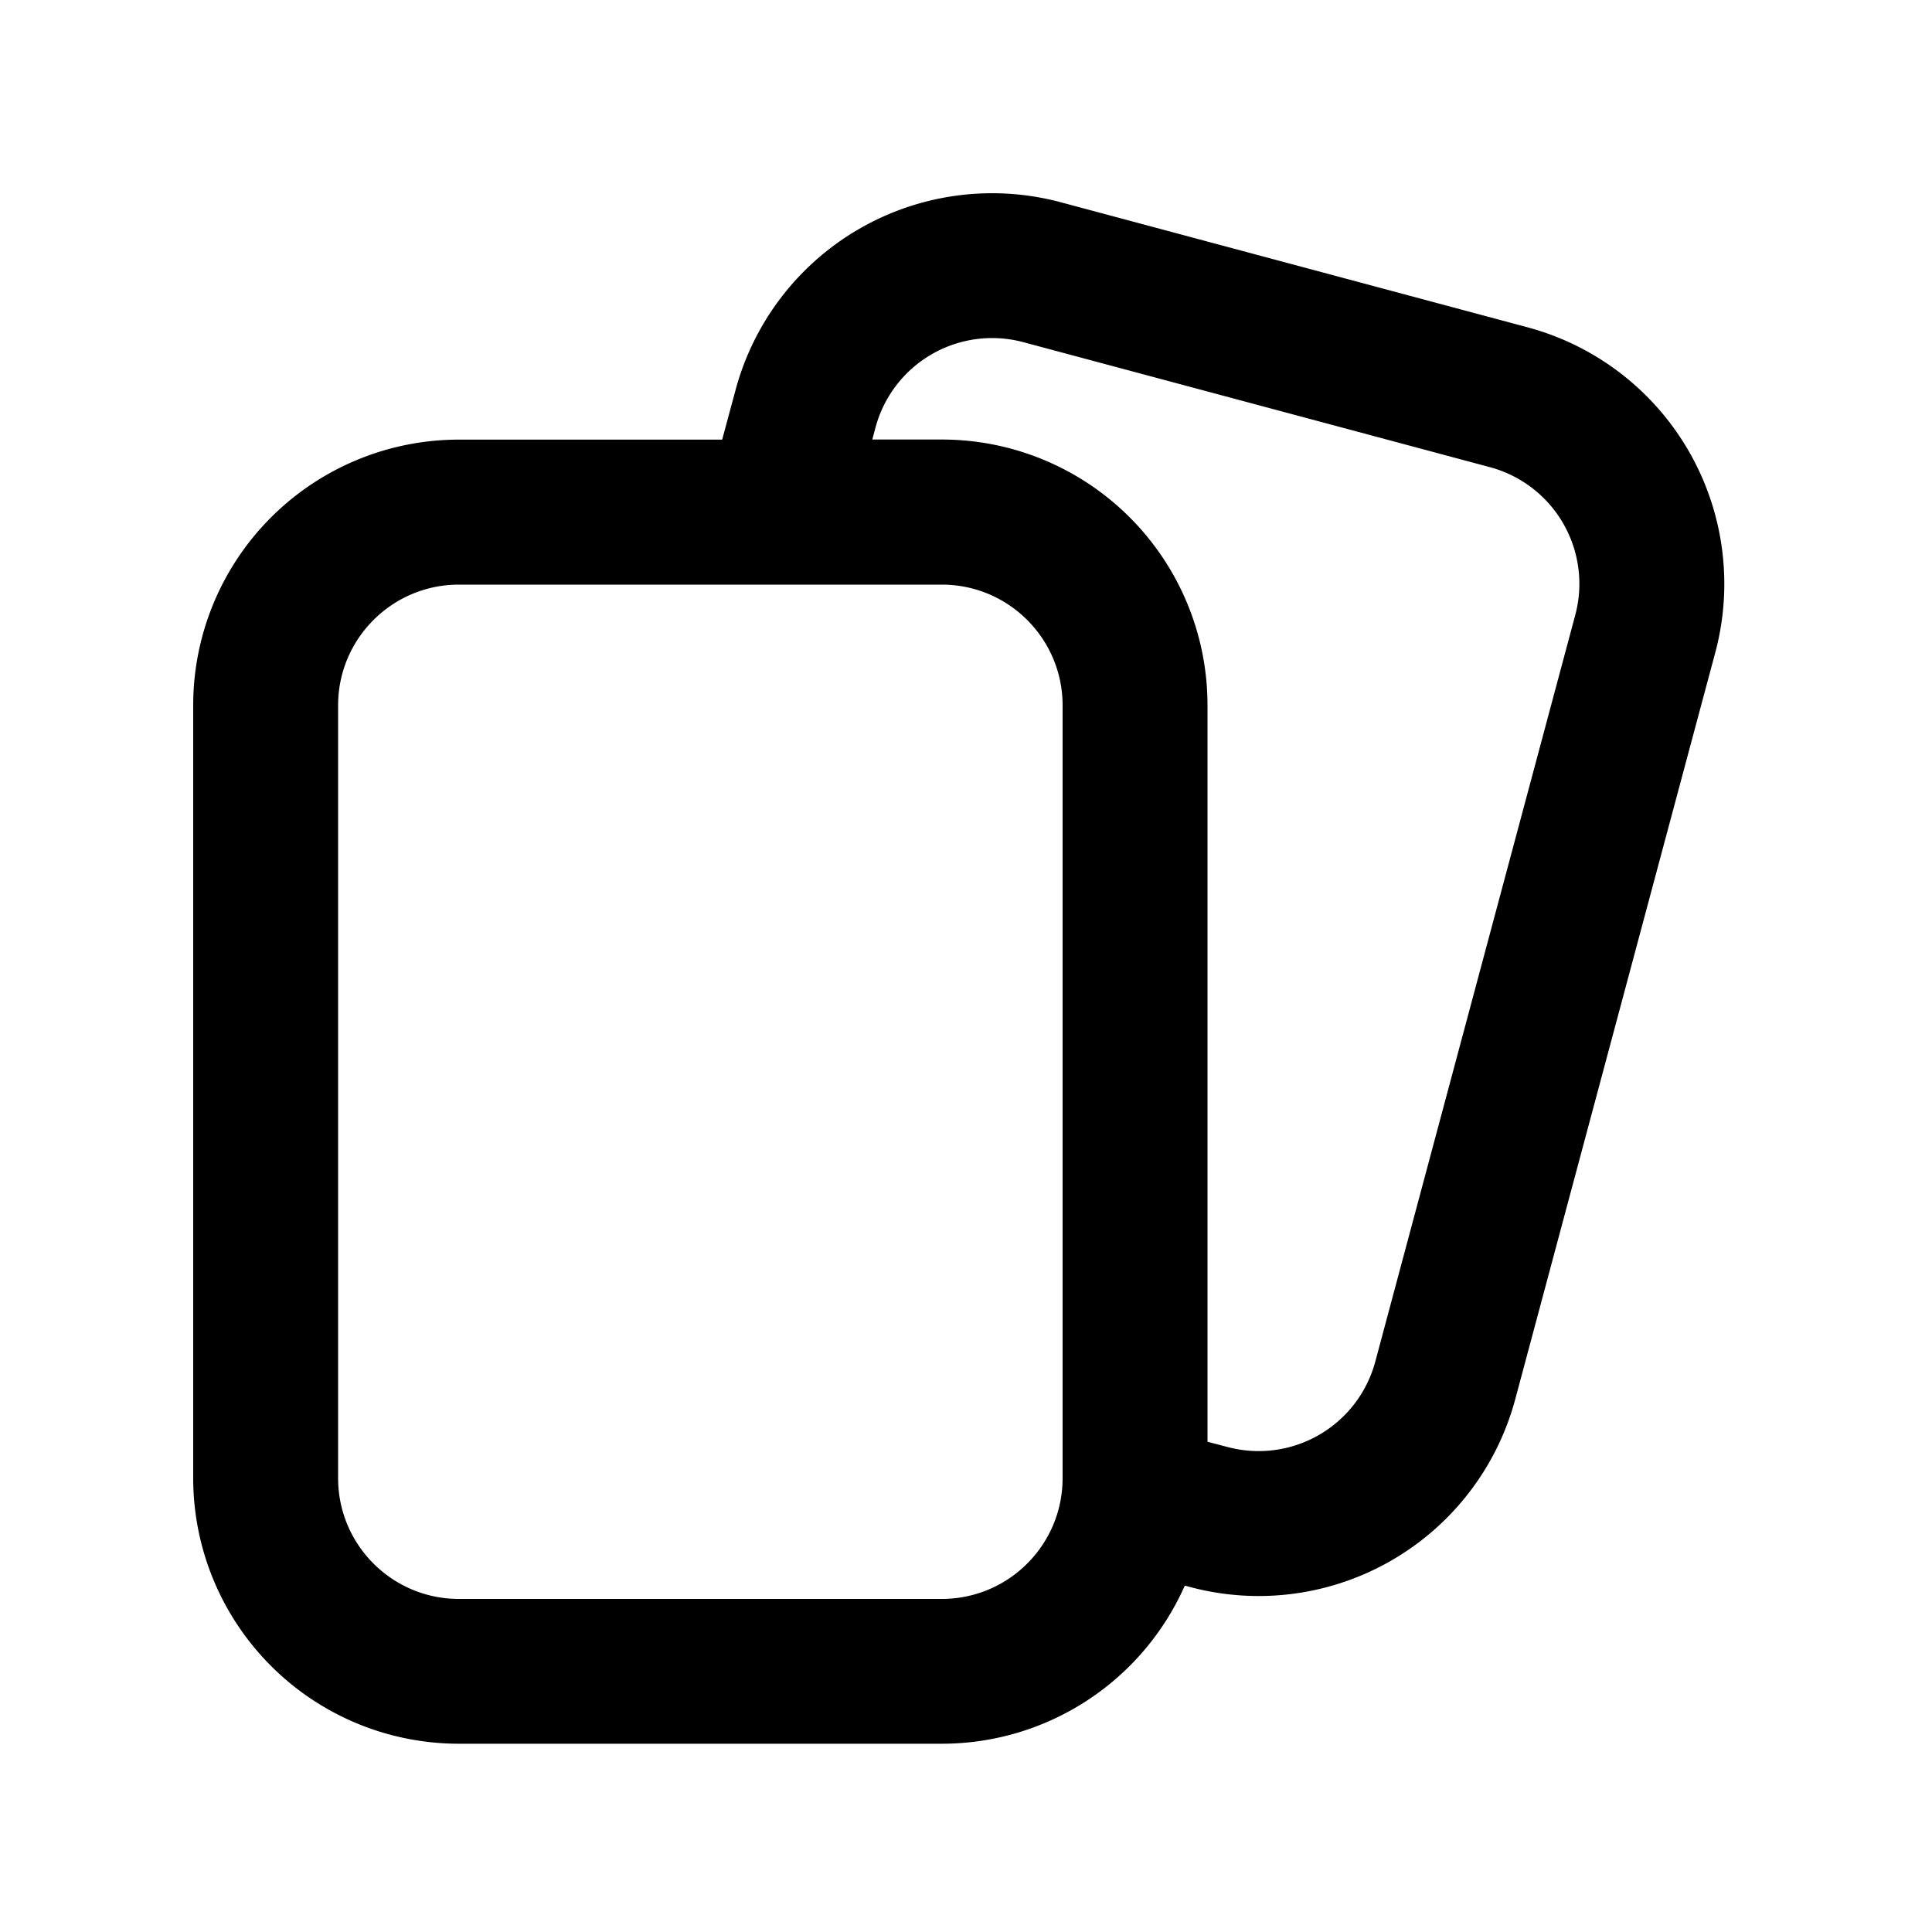 <svg xmlns="http://www.w3.org/2000/svg" fill="none" viewBox="0 0 20 20">
  <path fill="currentColor" fill-rule="evenodd" d="M7.614 4.039a2.75 2.75 0 0 1 3.368-1.945l4.83 1.294a2.75 2.75 0 0 1 1.944 3.369l-2.07 7.727a2.75 2.75 0 0 1-3.369 1.944l-.052-.014a2.75 2.75 0 0 1-2.515 1.637h-5A2.75 2.75 0 0 1 2 15.301v-8a2.75 2.75 0 0 1 2.75-2.75h2.726zm5.092 10.94-.206-.054V7.3a2.75 2.75 0 0 0-2.75-2.75h-.72l.033-.124a1.25 1.25 0 0 1 1.53-.884l4.83 1.294a1.25 1.25 0 0 1 .884 1.531l-2.07 7.728a1.25 1.25 0 0 1-1.531.884M4.75 6.052c-.69 0-1.25.56-1.25 1.25v8c0 .69.56 1.25 1.25 1.25h5c.69 0 1.25-.56 1.25-1.25v-8c0-.69-.56-1.25-1.25-1.25z" clip-rule="evenodd"/>
</svg>
